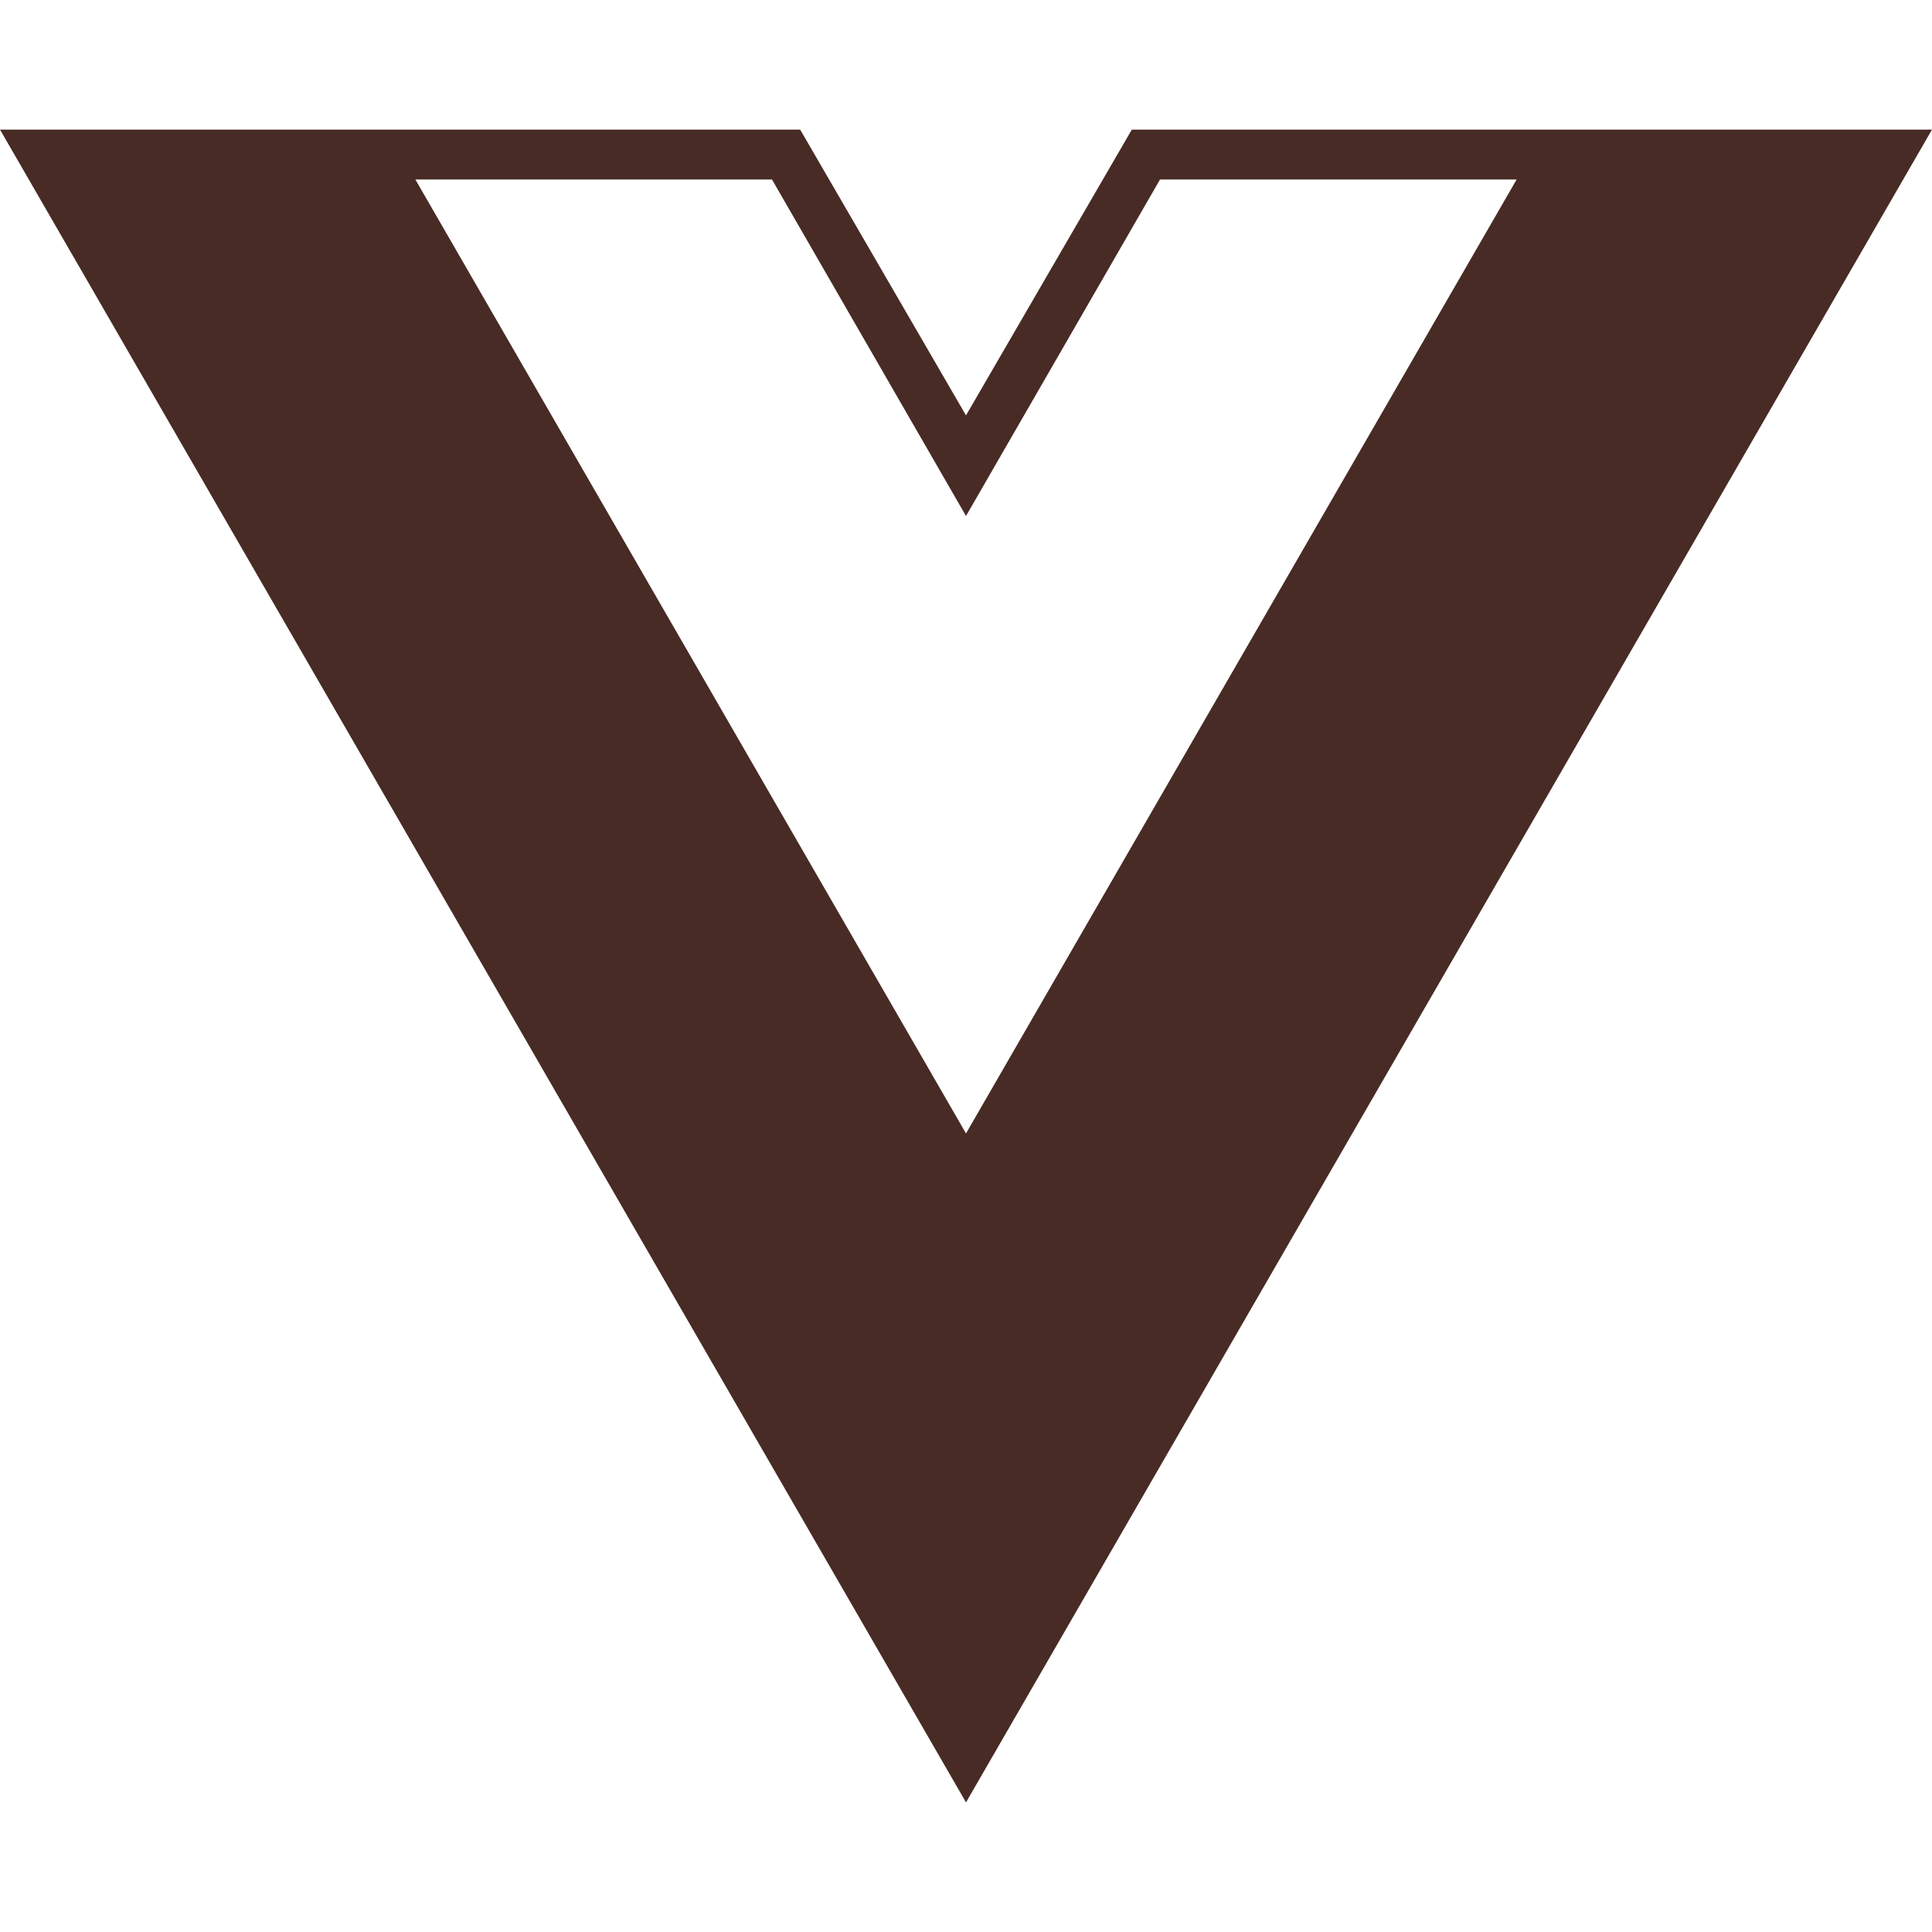<svg role="img" viewBox="0 0 24 24" xmlns="http://www.w3.org/2000/svg"><title>Vue.js</title><path fill="#482B25" d="M24,1.61H14.06L12,5.16,9.94,1.61H0L12,22.39ZM12,14.08,5.16,2.23H9.59L12,6.41l2.41-4.18h4.43Z"/></svg>